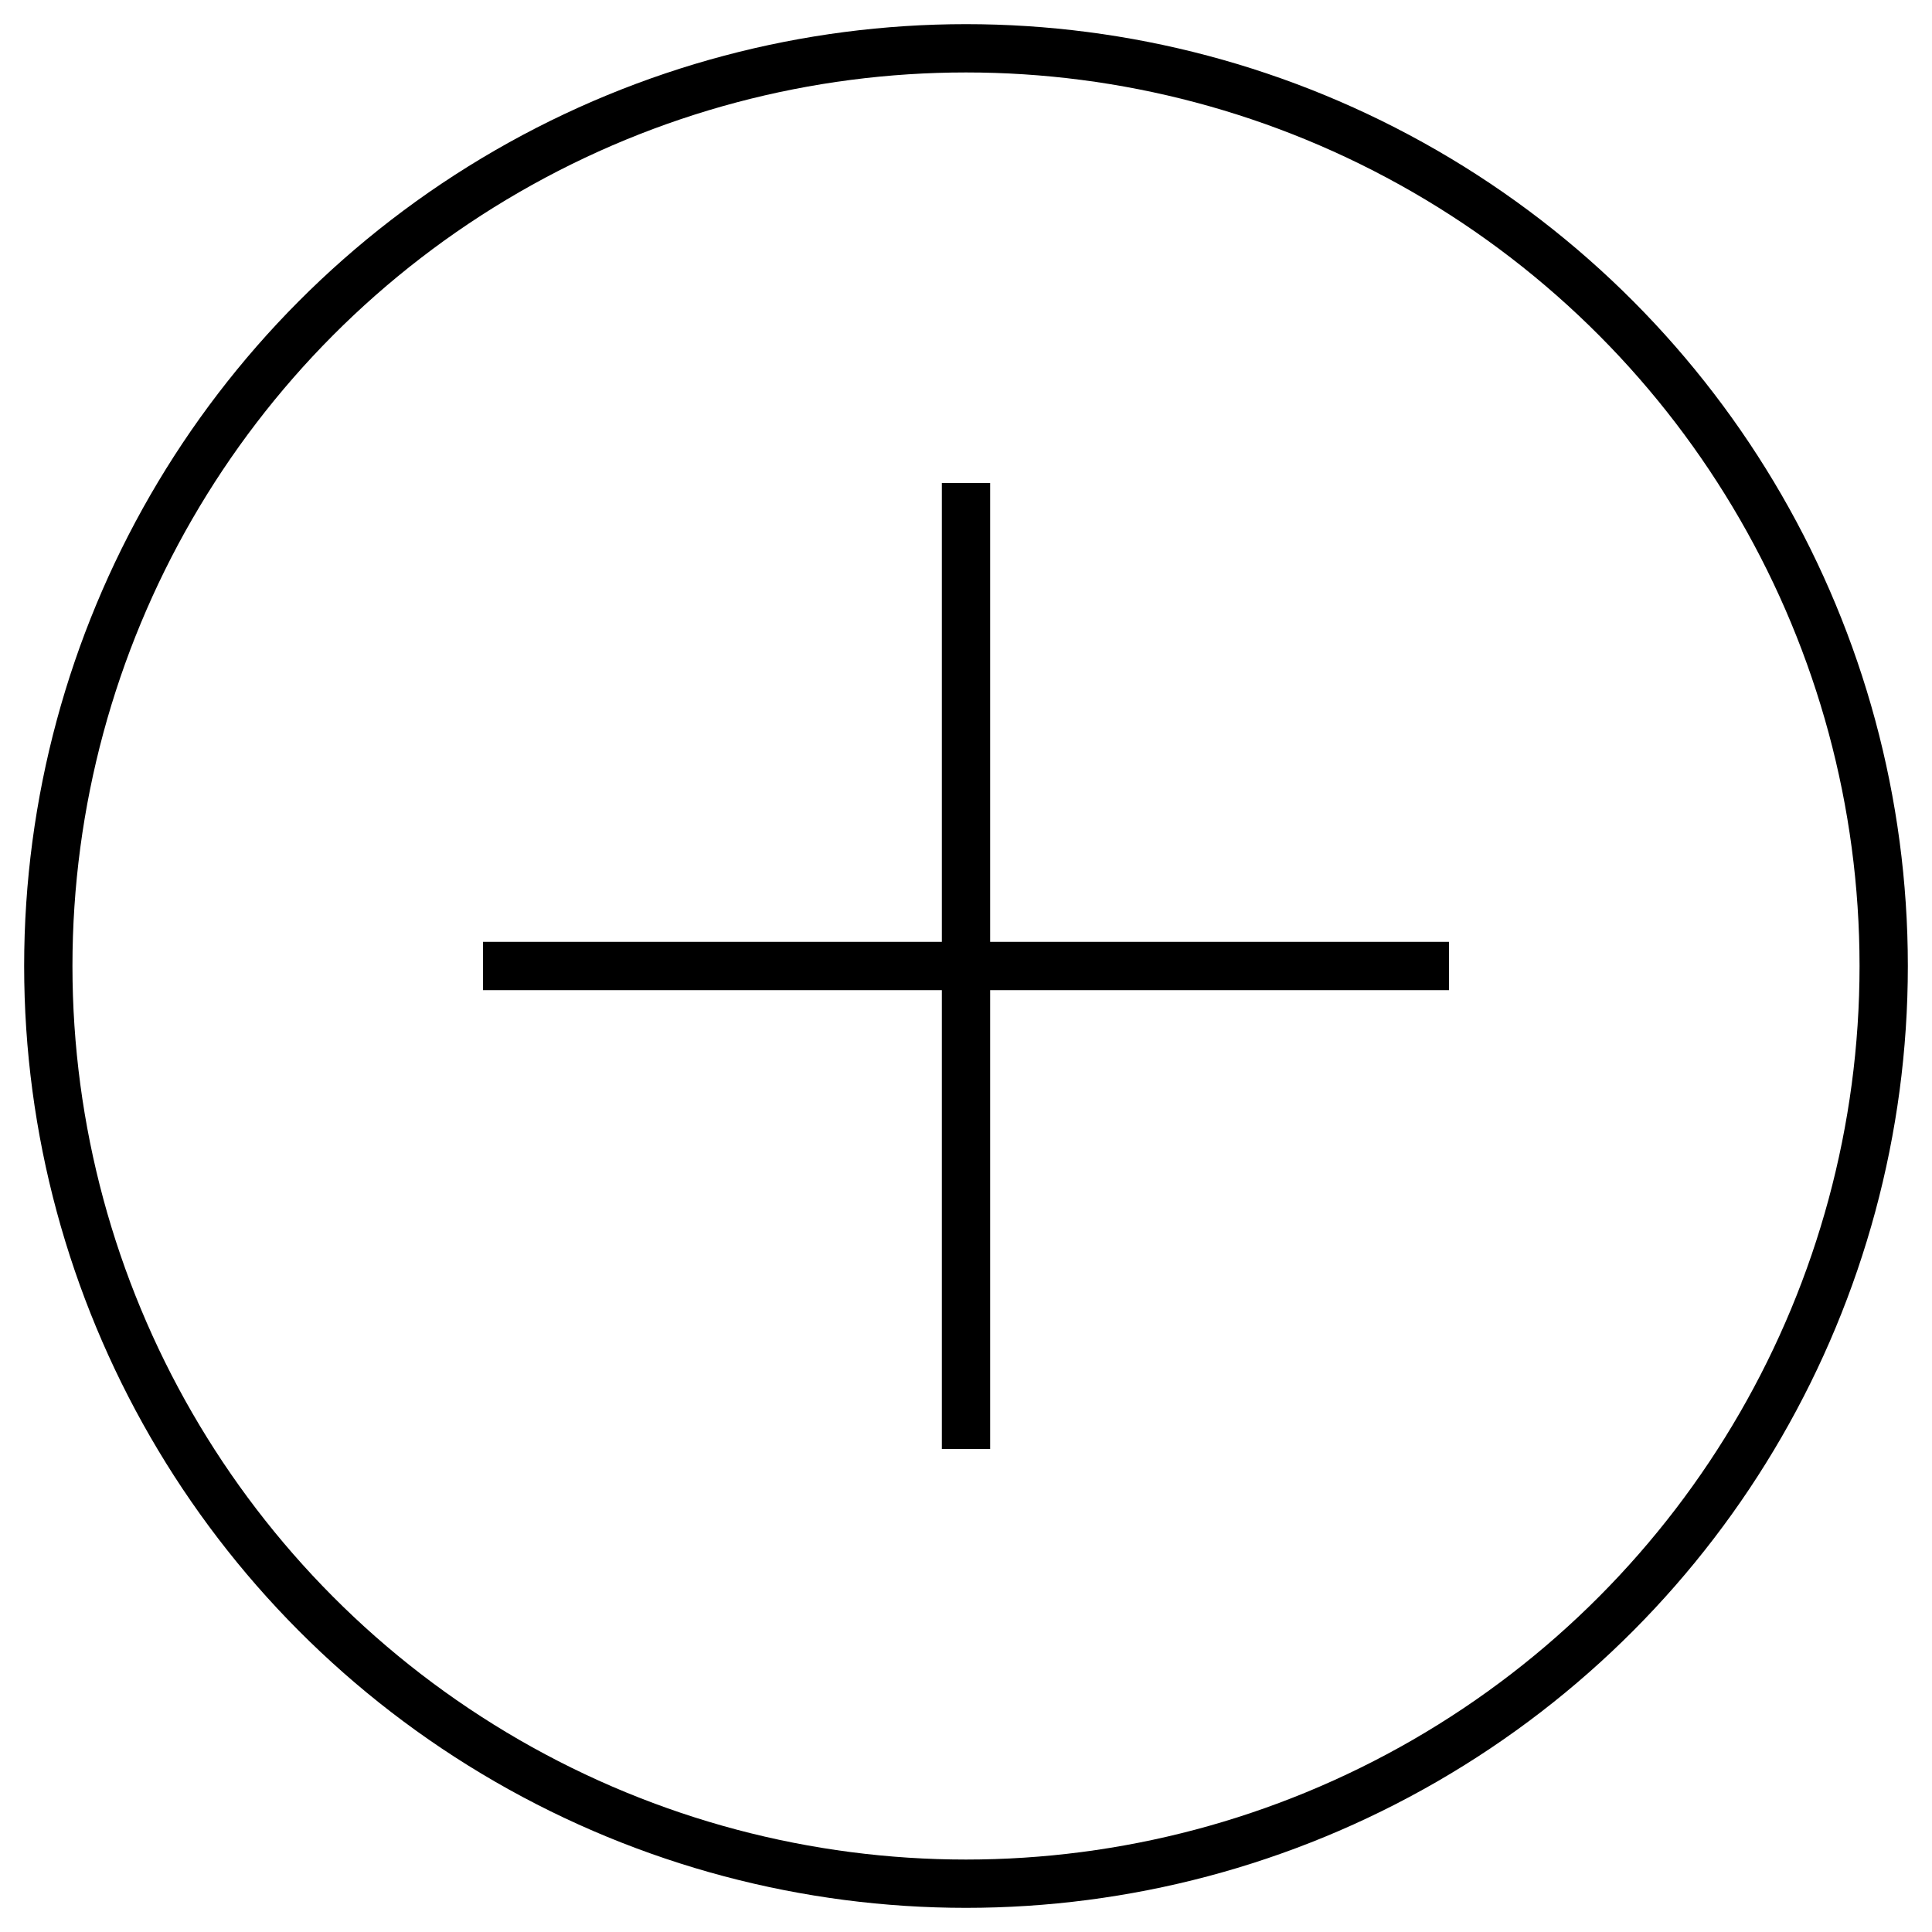 <svg width="80" height="80" viewBox="0 0 80 80" xmlns="http://www.w3.org/2000/svg">
    <circle cx="40" cy="40" r="38" fill="none" stroke="currentColor" stroke-width="2"/>
    <path d="M40 20 L40 60 M20 40 L60 40" stroke="currentColor" stroke-width="2"/>
</svg>
